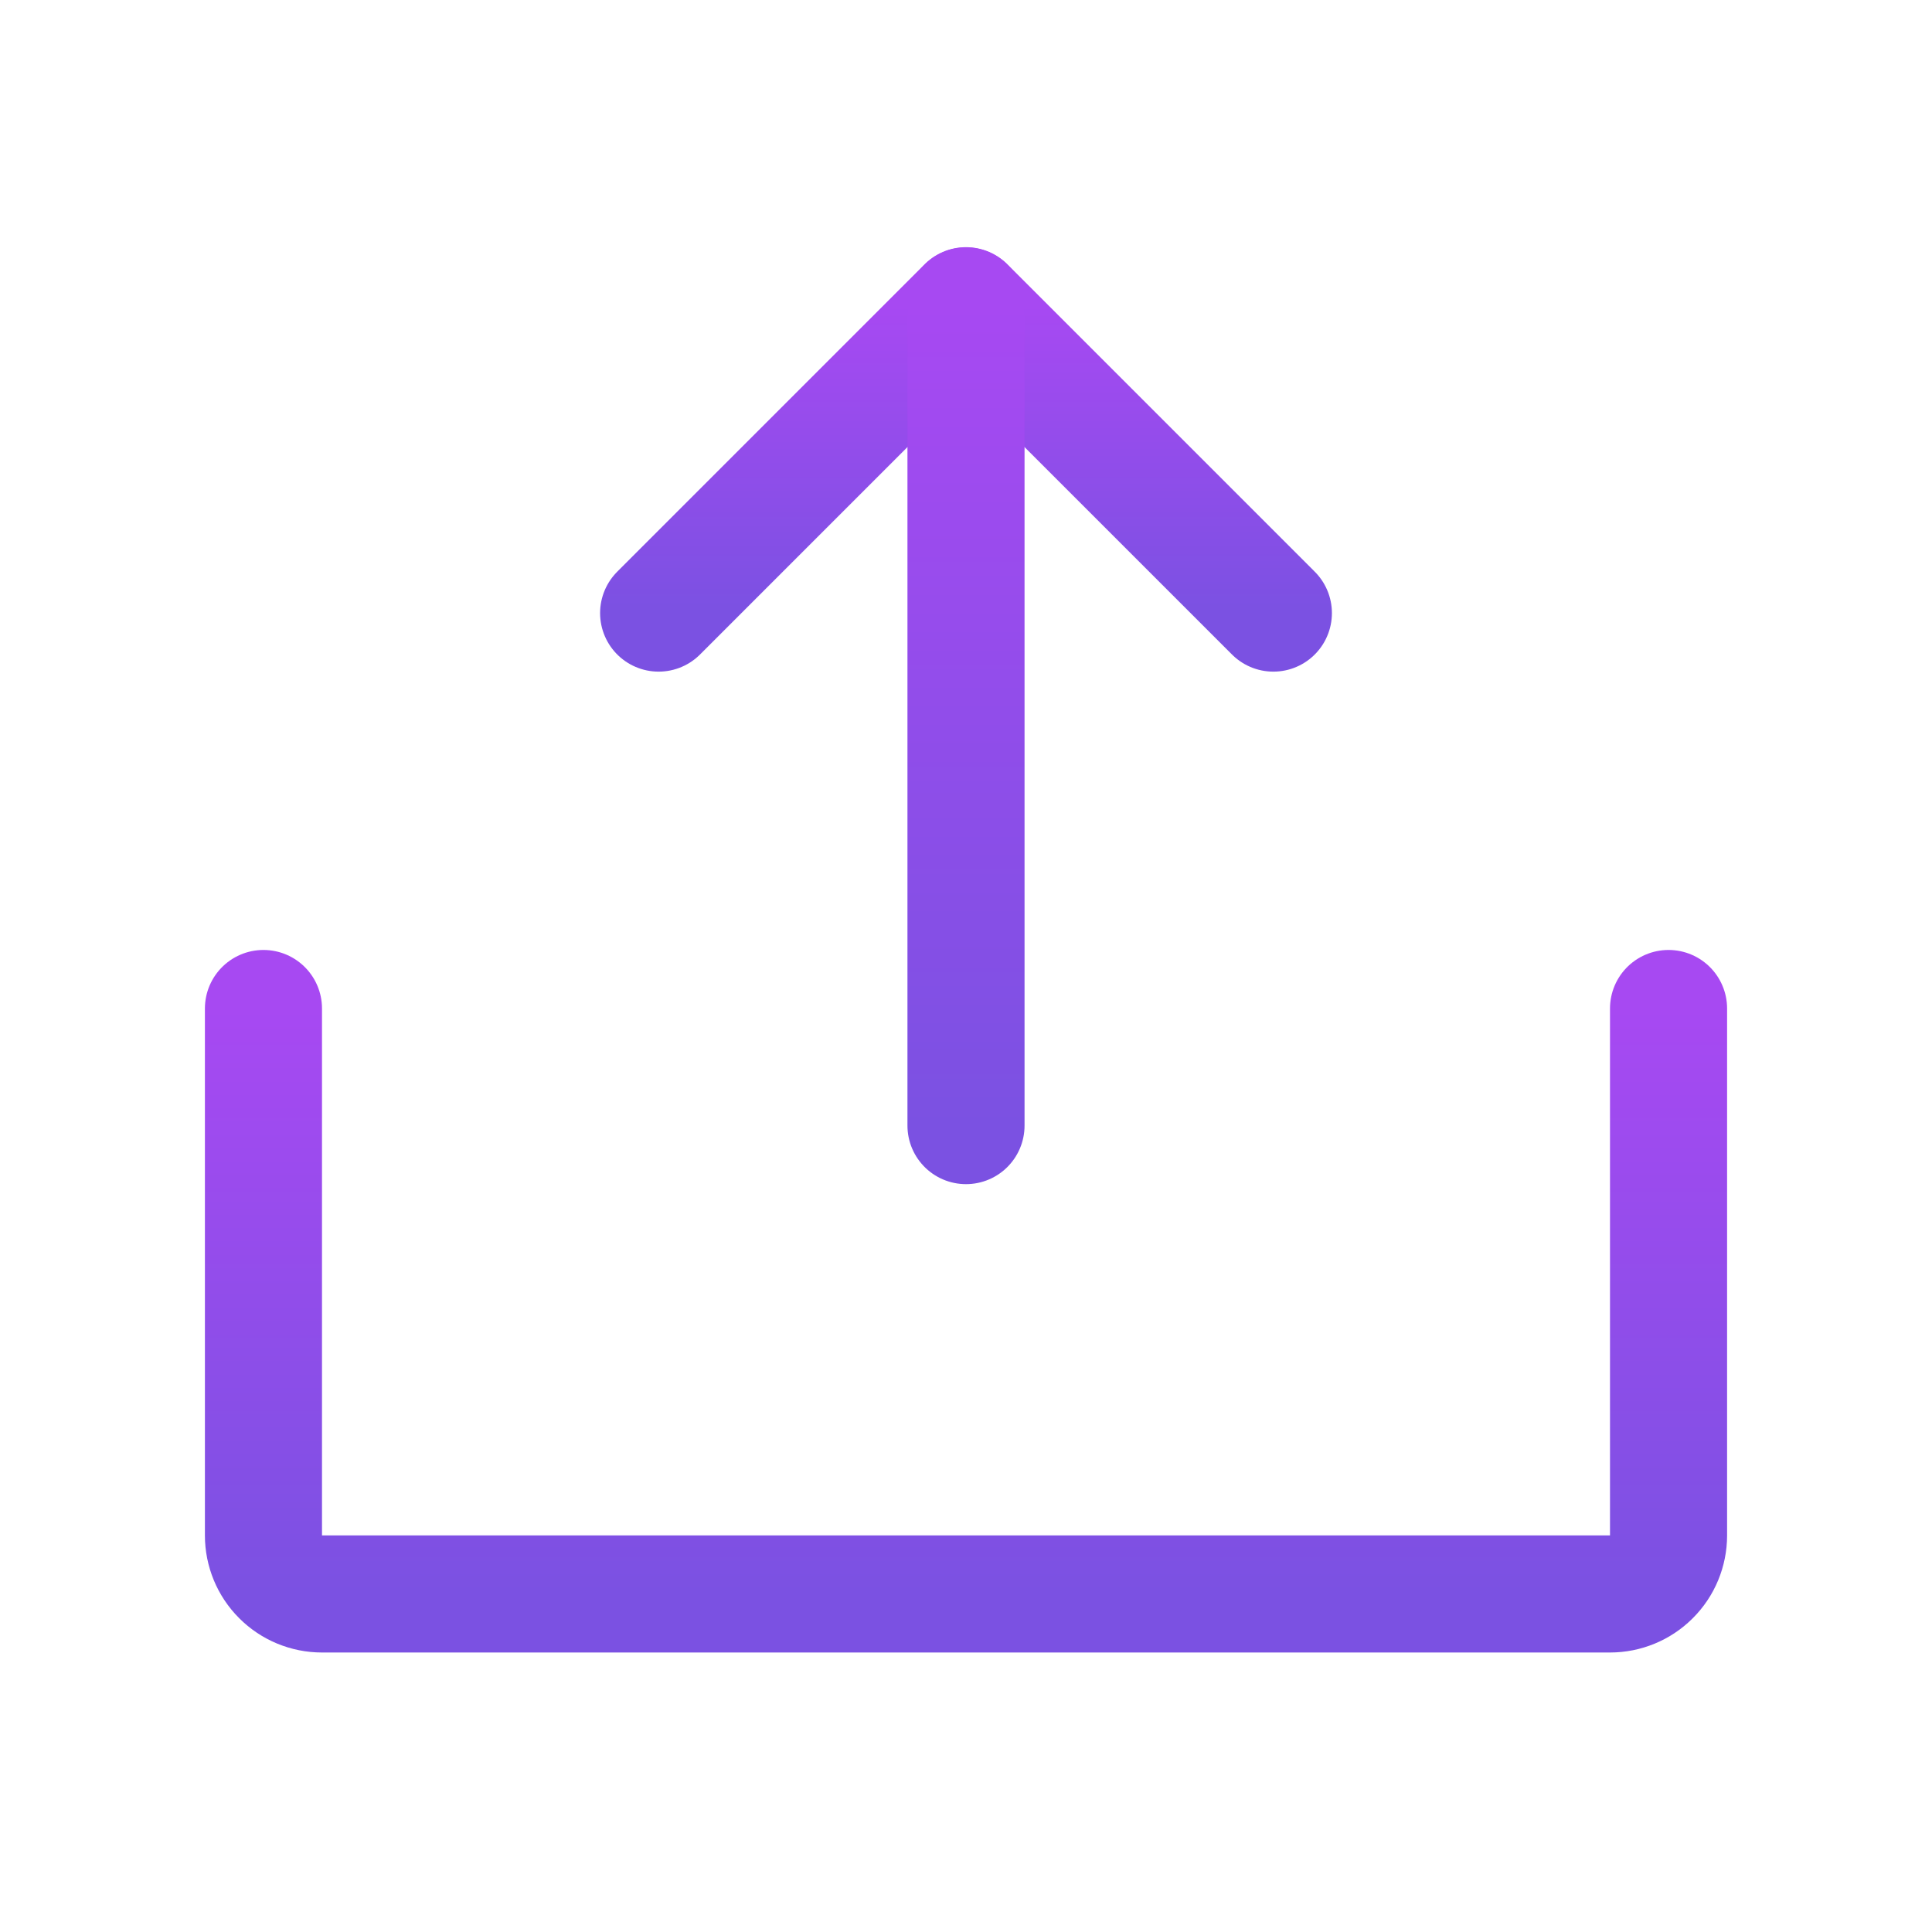 <svg width="33" height="33" viewBox="0 0 33 33" fill="none" xmlns="http://www.w3.org/2000/svg">
<path d="M11.25 10.472L16.5 5.222L21.75 10.472" stroke="url(#paint0_linear_0_324)" stroke-width="2" stroke-linecap="round" stroke-linejoin="round"/>
<path d="M16.5 19.226V5.226" stroke="url(#paint1_linear_0_324)" stroke-width="2" stroke-linecap="round" stroke-linejoin="round"/>
<path d="M28.5 17.226V26.226C28.5 26.491 28.395 26.746 28.207 26.933C28.02 27.121 27.765 27.226 27.5 27.226H5.5C5.235 27.226 4.98 27.121 4.793 26.933C4.605 26.746 4.5 26.491 4.5 26.226V17.226" stroke="url(#paint2_linear_0_324)" stroke-width="2" stroke-linecap="round" stroke-linejoin="round"/>
<defs>
<linearGradient id="paint0_linear_0_324" x1="16.5" y1="5.222" x2="16.5" y2="10.472" gradientUnits="userSpaceOnUse">
<stop stop-color="#A749F2"/>
<stop offset="1" stop-color="#7B51E2"/>
</linearGradient>
<linearGradient id="paint1_linear_0_324" x1="17" y1="5.226" x2="17" y2="19.226" gradientUnits="userSpaceOnUse">
<stop stop-color="#A749F2"/>
<stop offset="1" stop-color="#7B51E2"/>
</linearGradient>
<linearGradient id="paint2_linear_0_324" x1="16.5" y1="17.226" x2="16.5" y2="27.226" gradientUnits="userSpaceOnUse">
<stop stop-color="#A749F2"/>
<stop offset="1" stop-color="#7B51E2"/>
</linearGradient>
</defs>
</svg>
